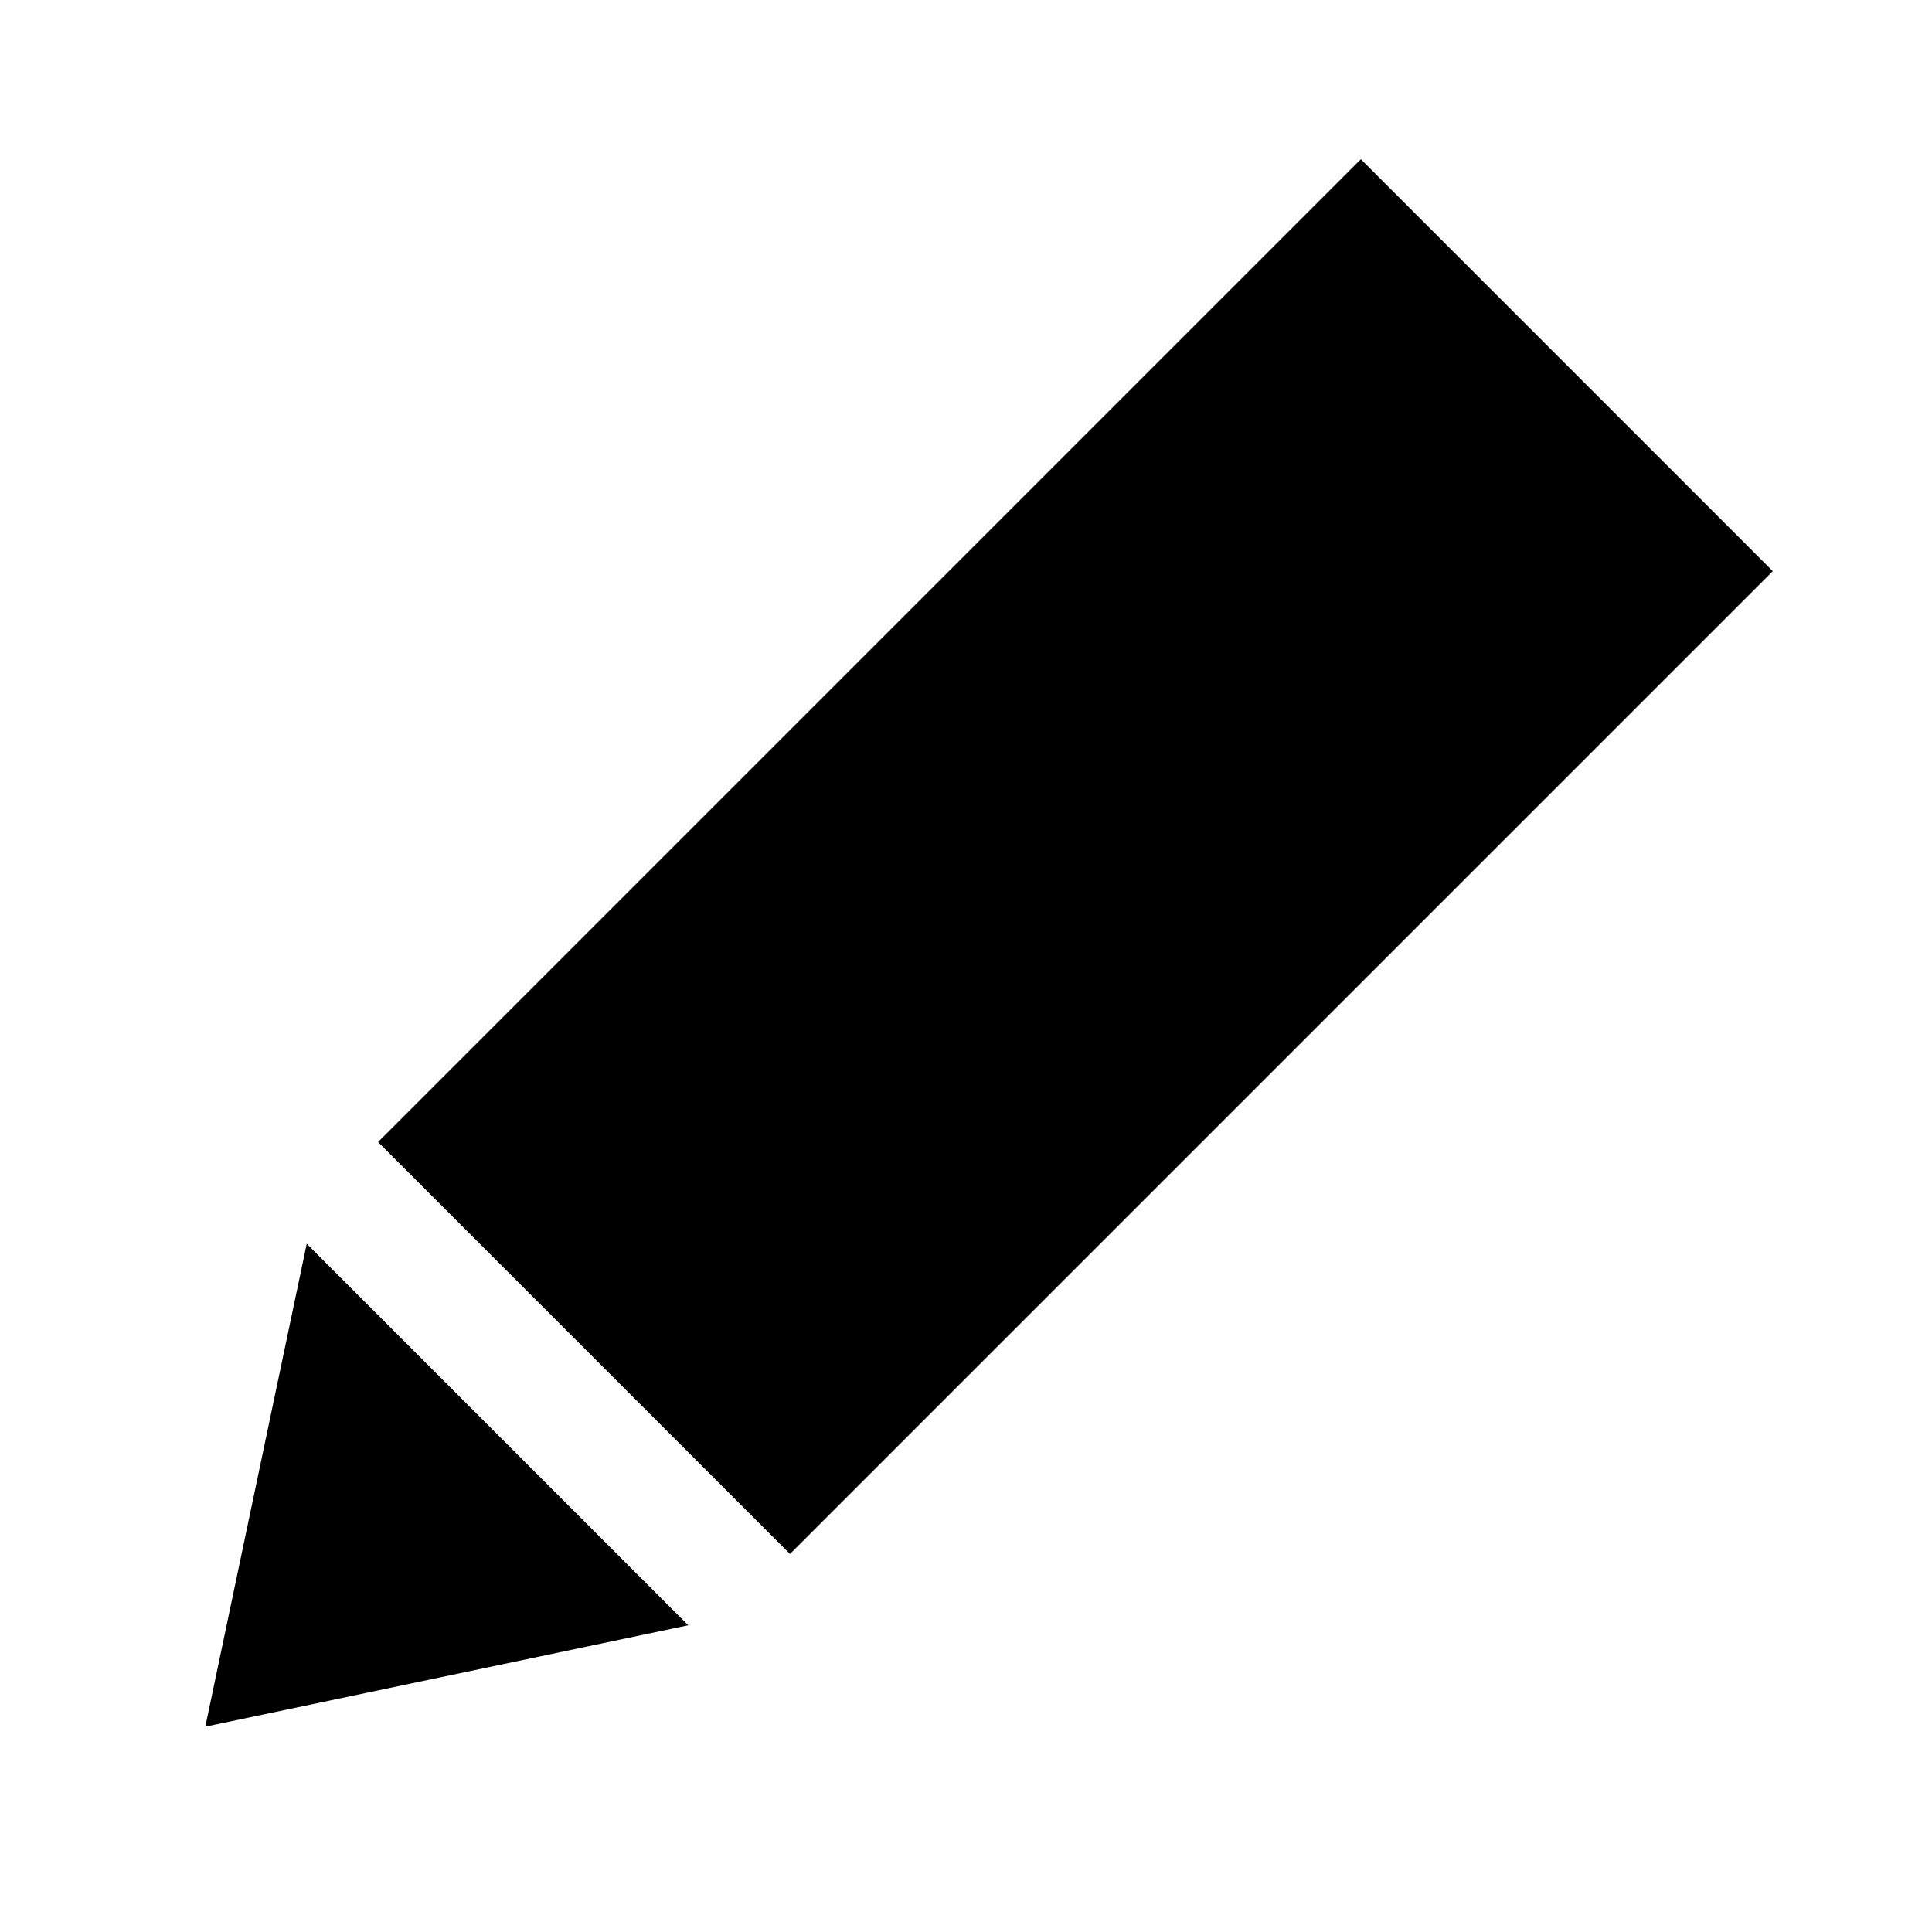 <svg xmlns="http://www.w3.org/2000/svg" width="48" height="48" viewBox="0 -960 960 960"><path d="m341.98-152.41-239.96 50.39 50.39-239.96 189.57 189.57Zm50.56-35.44L187.85-392.54 676.2-880.89 880.89-676.2 392.54-187.85Z"/></svg>